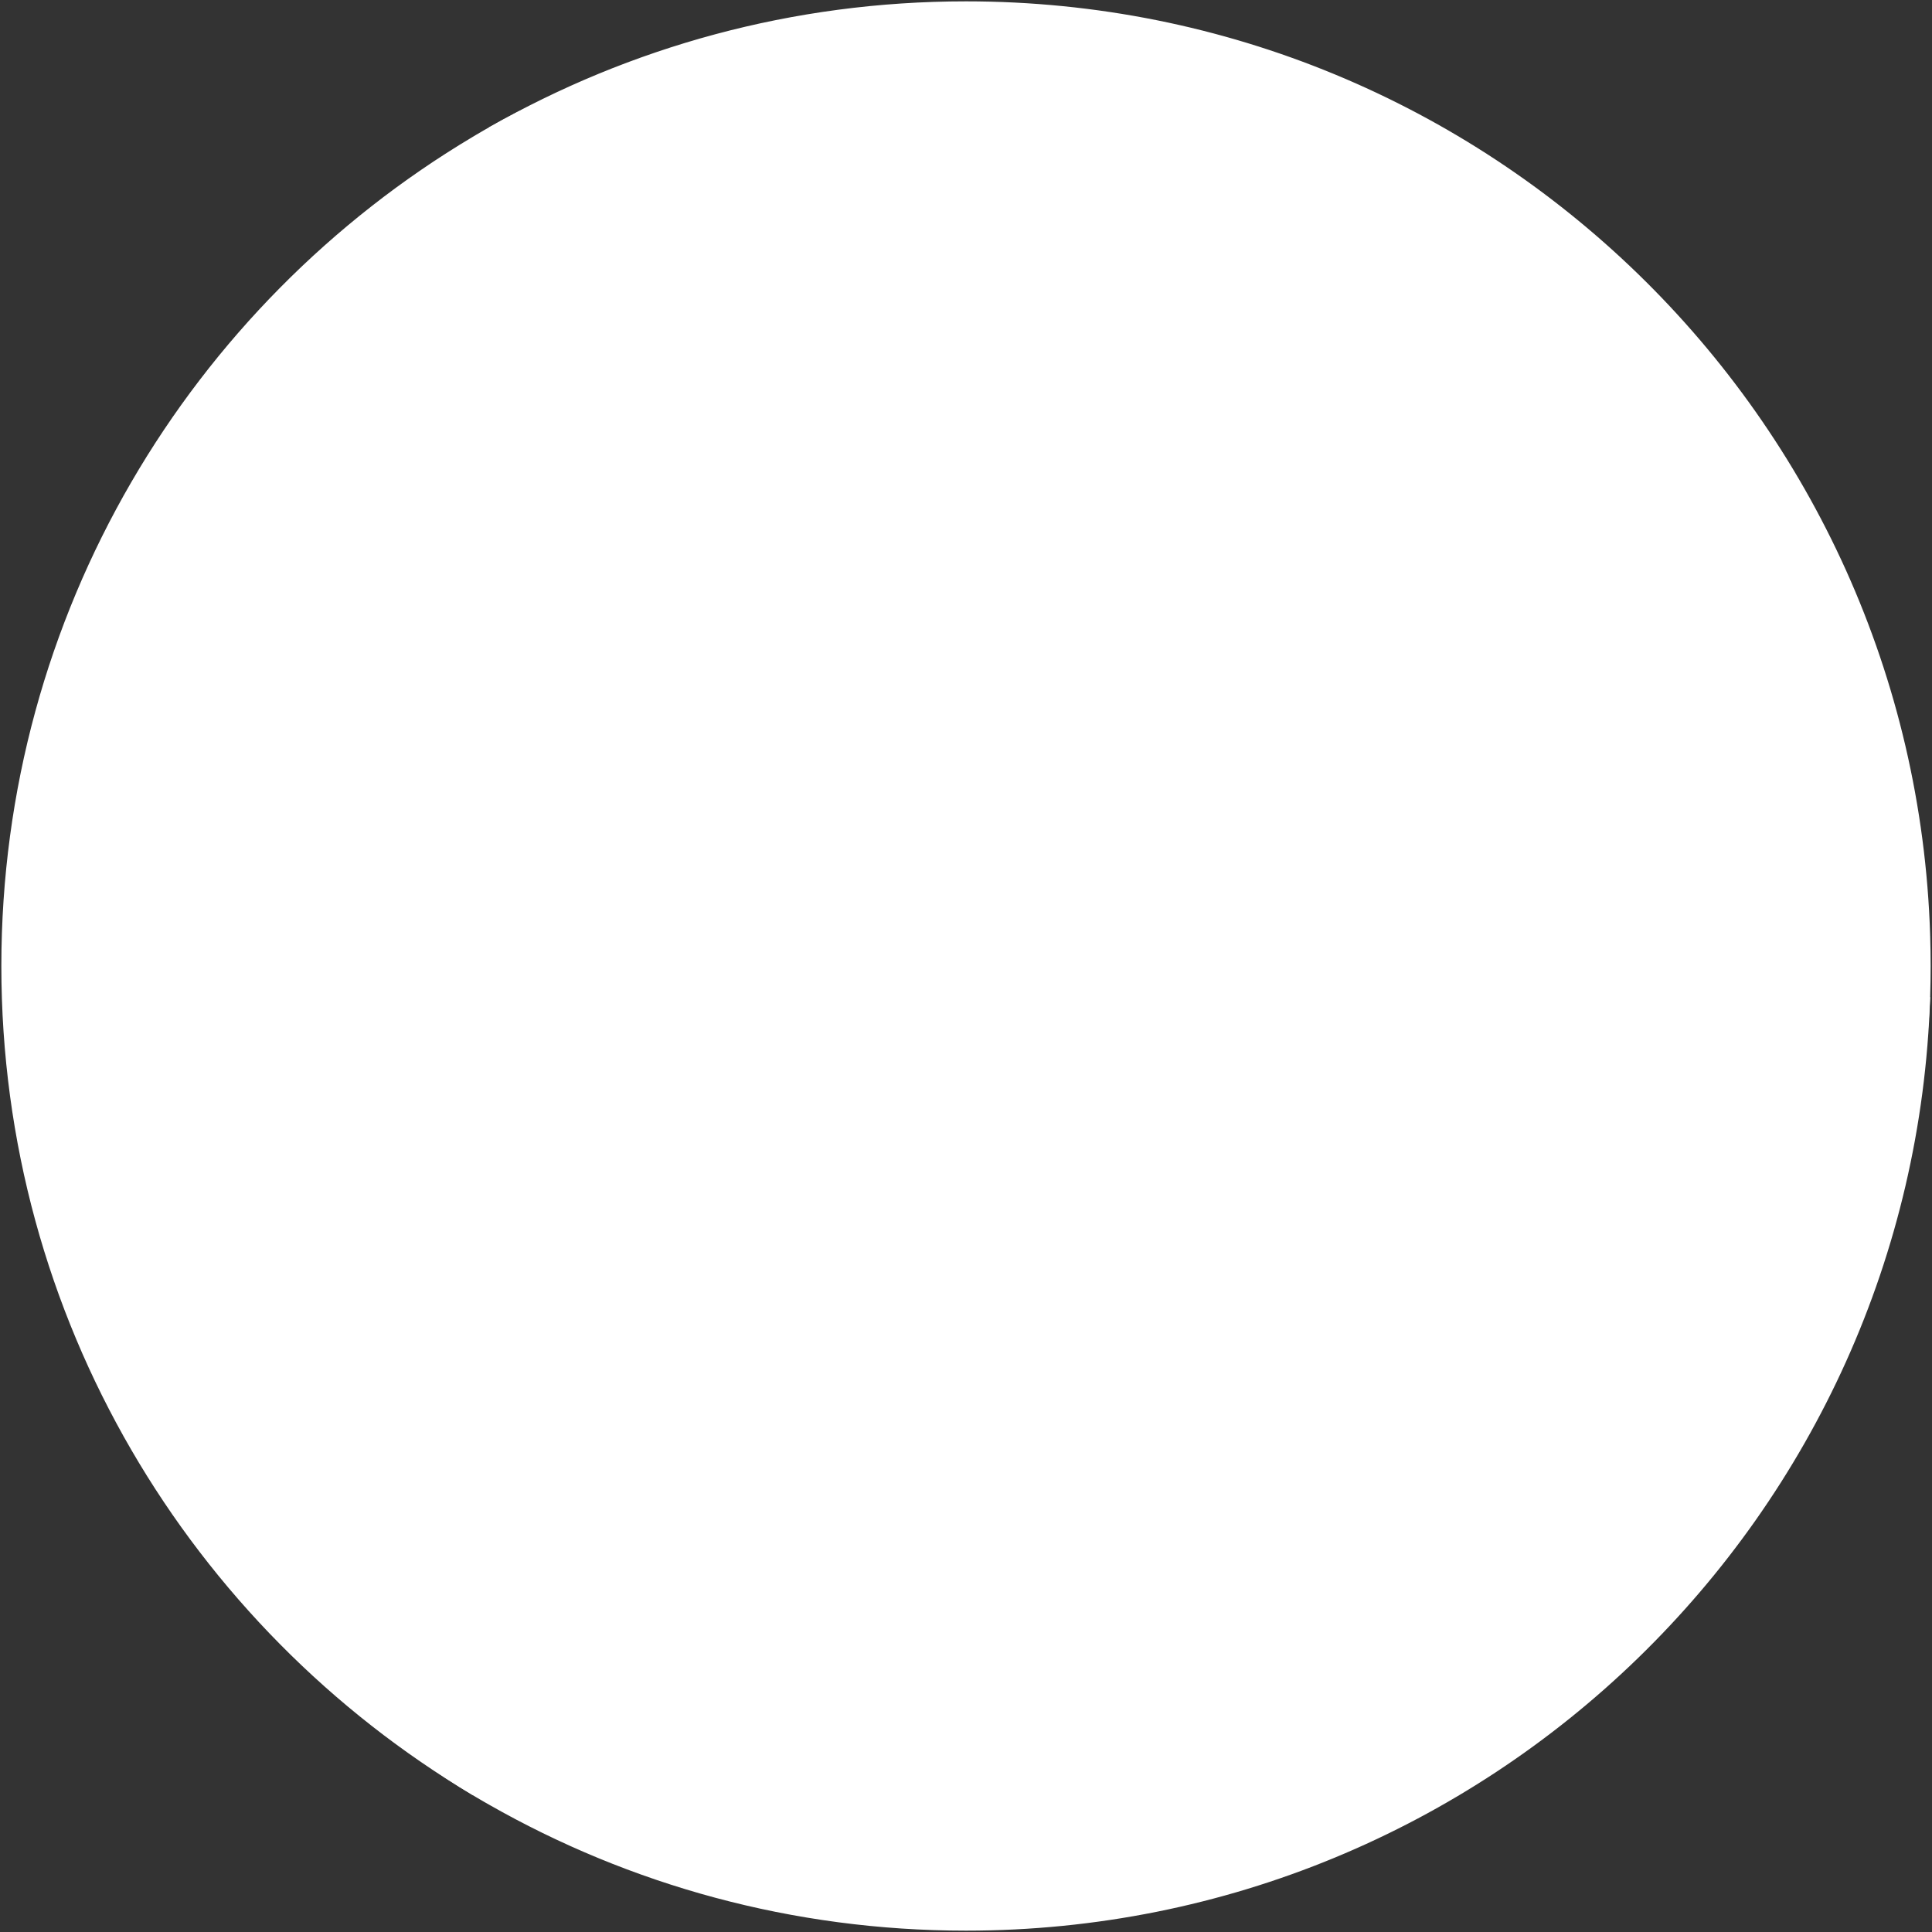 <?xml version="1.0" encoding="UTF-8"?><svg id="uuid-09f88274-664b-4850-98da-5763e7e08230" xmlns="http://www.w3.org/2000/svg" width="1080" height="1080" viewBox="0 0 1080 1080"><rect x="0" y="0" width="1080" height="1080" fill="#333333" stroke="none"/><defs><style>.uuid-7f8f998c-f514-453d-a426-41345e139cd0{stroke-miterlimit:10;stroke-width:38.49px;}.uuid-7f8f998c-f514-453d-a426-41345e139cd0,.uuid-1955205e-1f2c-495a-8a76-f6a8b264b868{fill:#fff;stroke:#fff;}.uuid-1955205e-1f2c-495a-8a76-f6a8b264b868{stroke-linejoin:bevel;stroke-width:38.49px;}</style></defs><path class="uuid-1955205e-1f2c-495a-8a76-f6a8b264b868" d="M280.09,540c0,103.32,40.17,197.26,105.76,267.03,93.21,21.89,194.64,9.72,284.11-41.94,89.47-51.65,150.73-133.41,178.37-225.09-27.64-91.68-88.9-173.44-178.37-225.09-89.47-51.66-190.9-63.83-284.11-41.94-65.59,69.77-105.76,163.71-105.76,267.03Z"/><path class="uuid-7f8f998c-f514-453d-a426-41345e139cd0" d="M385.85,807.03c71.14,75.7,172.17,122.97,284.24,122.97,30.68,0,60.53-3.54,89.17-10.25,167.18-39.1,292.98-185.74,300.47-362.99,.01-.1,.01-.19,.01-.29,.17-5.47,.26-10.96,.26-16.47s-.09-11-.26-16.47c0-.1,0-.19-.01-.29C1050.89,243.8,821.58,20,540,20c-93.55,0-181.32,24.7-257.16,67.94C442.3-2.35,638.85,31.86,759.26,160.25c20.12,21.45,38.11,45.52,53.45,72.09,56.04,97.07,65.61,208.2,35.62,307.66-27.64,91.68-88.9,173.44-178.37,225.09-89.47,51.66-190.9,63.83-284.11,41.94Z"/><g><path class="uuid-1955205e-1f2c-495a-8a76-f6a8b264b868" d="M20,540c0,190.04,101.95,356.28,254.14,446.98-155.84-93.54-223.31-279.57-172.65-446.98,8.52-28.15,20.38-55.77,35.72-82.34,56.04-97.07,147.5-160.93,248.64-184.69,93.21-21.89,194.64-9.72,284.11,41.94,89.47,51.65,150.73,133.41,178.37,225.09,29.99-99.46,20.42-210.59-35.62-307.66-15.34-26.57-33.33-50.64-53.45-72.09C638.85,31.86,442.3-2.35,282.84,87.94c-.91,.52-1.82,1.04-2.73,1.56-.05,.03-.1,.06-.15,.09-1.25,.72-2.5,1.45-3.75,2.19-.69,.41-1.38,.83-2.07,1.24C121.95,183.72,20,349.96,20,540Z"/><path class="uuid-1955205e-1f2c-495a-8a76-f6a8b264b868" d="M274.14,986.98c.69,.41,1.38,.83,2.07,1.24,1.25,.74,2.5,1.47,3.75,2.19,.05,.03,.1,.06,.15,.09,.91,.52,1.82,1.04,2.73,1.56,75.84,43.24,163.61,67.94,257.16,67.94,281.58,0,510.89-223.8,519.73-503.24-7.49,177.25-133.29,323.89-300.47,362.99-28.64,6.71-58.49,10.25-89.17,10.25-112.07,0-213.1-47.27-284.24-122.97-65.59-69.77-105.76-163.71-105.76-267.03s40.17-197.26,105.76-267.03c-101.14,23.76-192.6,87.62-248.64,184.69-15.34,26.57-27.2,54.19-35.72,82.34-50.66,167.41,16.81,353.44,172.65,446.98Z"/></g></svg>